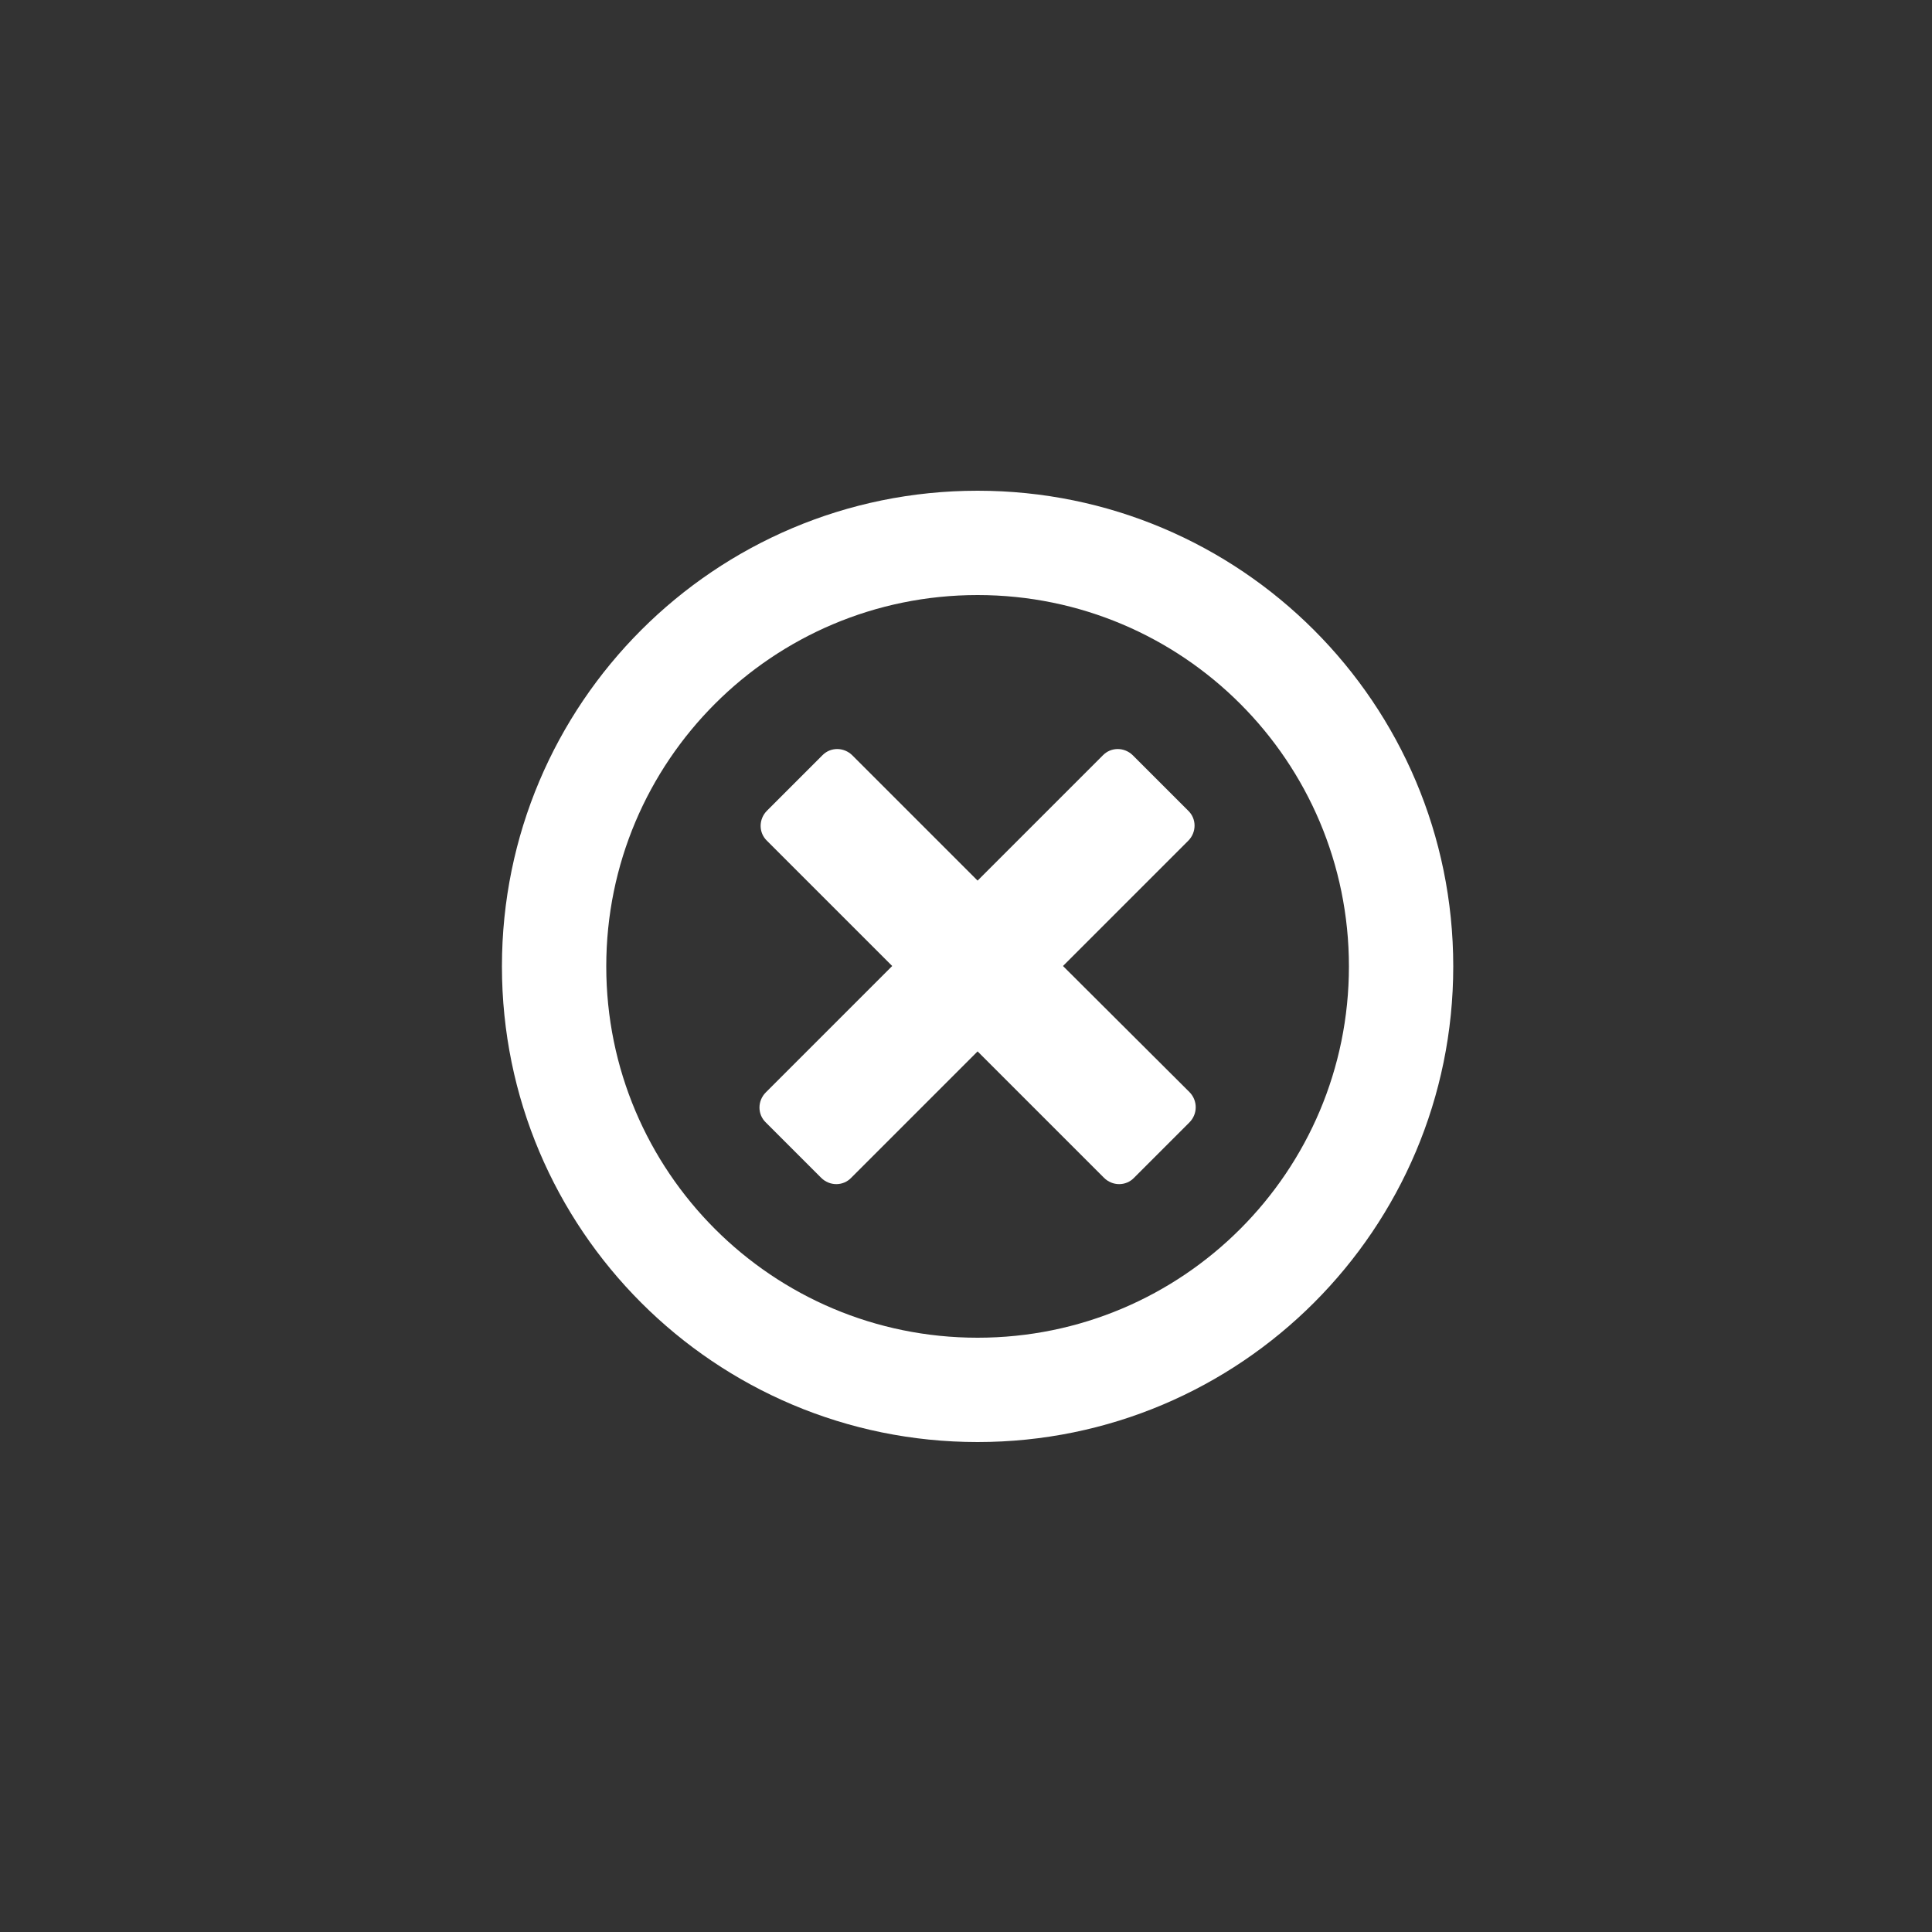 <?xml version="1.0" encoding="utf-8"?>
<!-- Generator: Adobe Illustrator 23.0.1, SVG Export Plug-In . SVG Version: 6.00 Build 0)  -->
<svg version="1.1" id="Layer_1" xmlns="http://www.w3.org/2000/svg" xmlns:xlink="http://www.w3.org/1999/xlink" x="0px" y="0px"
	 viewBox="0 0 50 50" style="enable-background:new 0 0 50 50;" xml:space="preserve">
<rect x="0" y="0" width="50" height="50" fill="#333333" stroke="none"/>
<style type="text/css">
	.st0{fill:#FFFFFF;}
</style>
<g>
	<path class="st0" d="M25.3,12.7c-6.8,0-12.31,5.51-12.31,12.31S18.5,37.32,25.3,37.32s12.31-5.51,12.31-12.31S32.1,12.7,25.3,12.7z
		 M25.3,34.62c-5.31,0-9.61-4.3-9.61-9.61s4.3-9.61,9.61-9.61c5.31,0,9.61,4.3,9.61,9.61S30.61,34.62,25.3,34.62z"/>
	<path class="st0" d="M30.78,28.26L27.51,25l3.24-3.24c0.22-0.22,0.22-0.57,0-0.78l-1.43-1.43c-0.22-0.22-0.57-0.22-0.78,0
		l-3.24,3.24l-3.24-3.24c-0.22-0.22-0.57-0.22-0.78,0l-1.43,1.43c-0.22,0.22-0.22,0.57,0,0.78L23.09,25l-3.27,3.27
		c-0.22,0.22-0.22,0.57,0,0.78l1.43,1.43c0.22,0.22,0.57,0.22,0.78,0l3.27-3.27l3.27,3.27c0.22,0.22,0.57,0.22,0.78,0l1.43-1.43
		C31,28.83,31,28.48,30.78,28.26z"/>
</g>
</svg>
